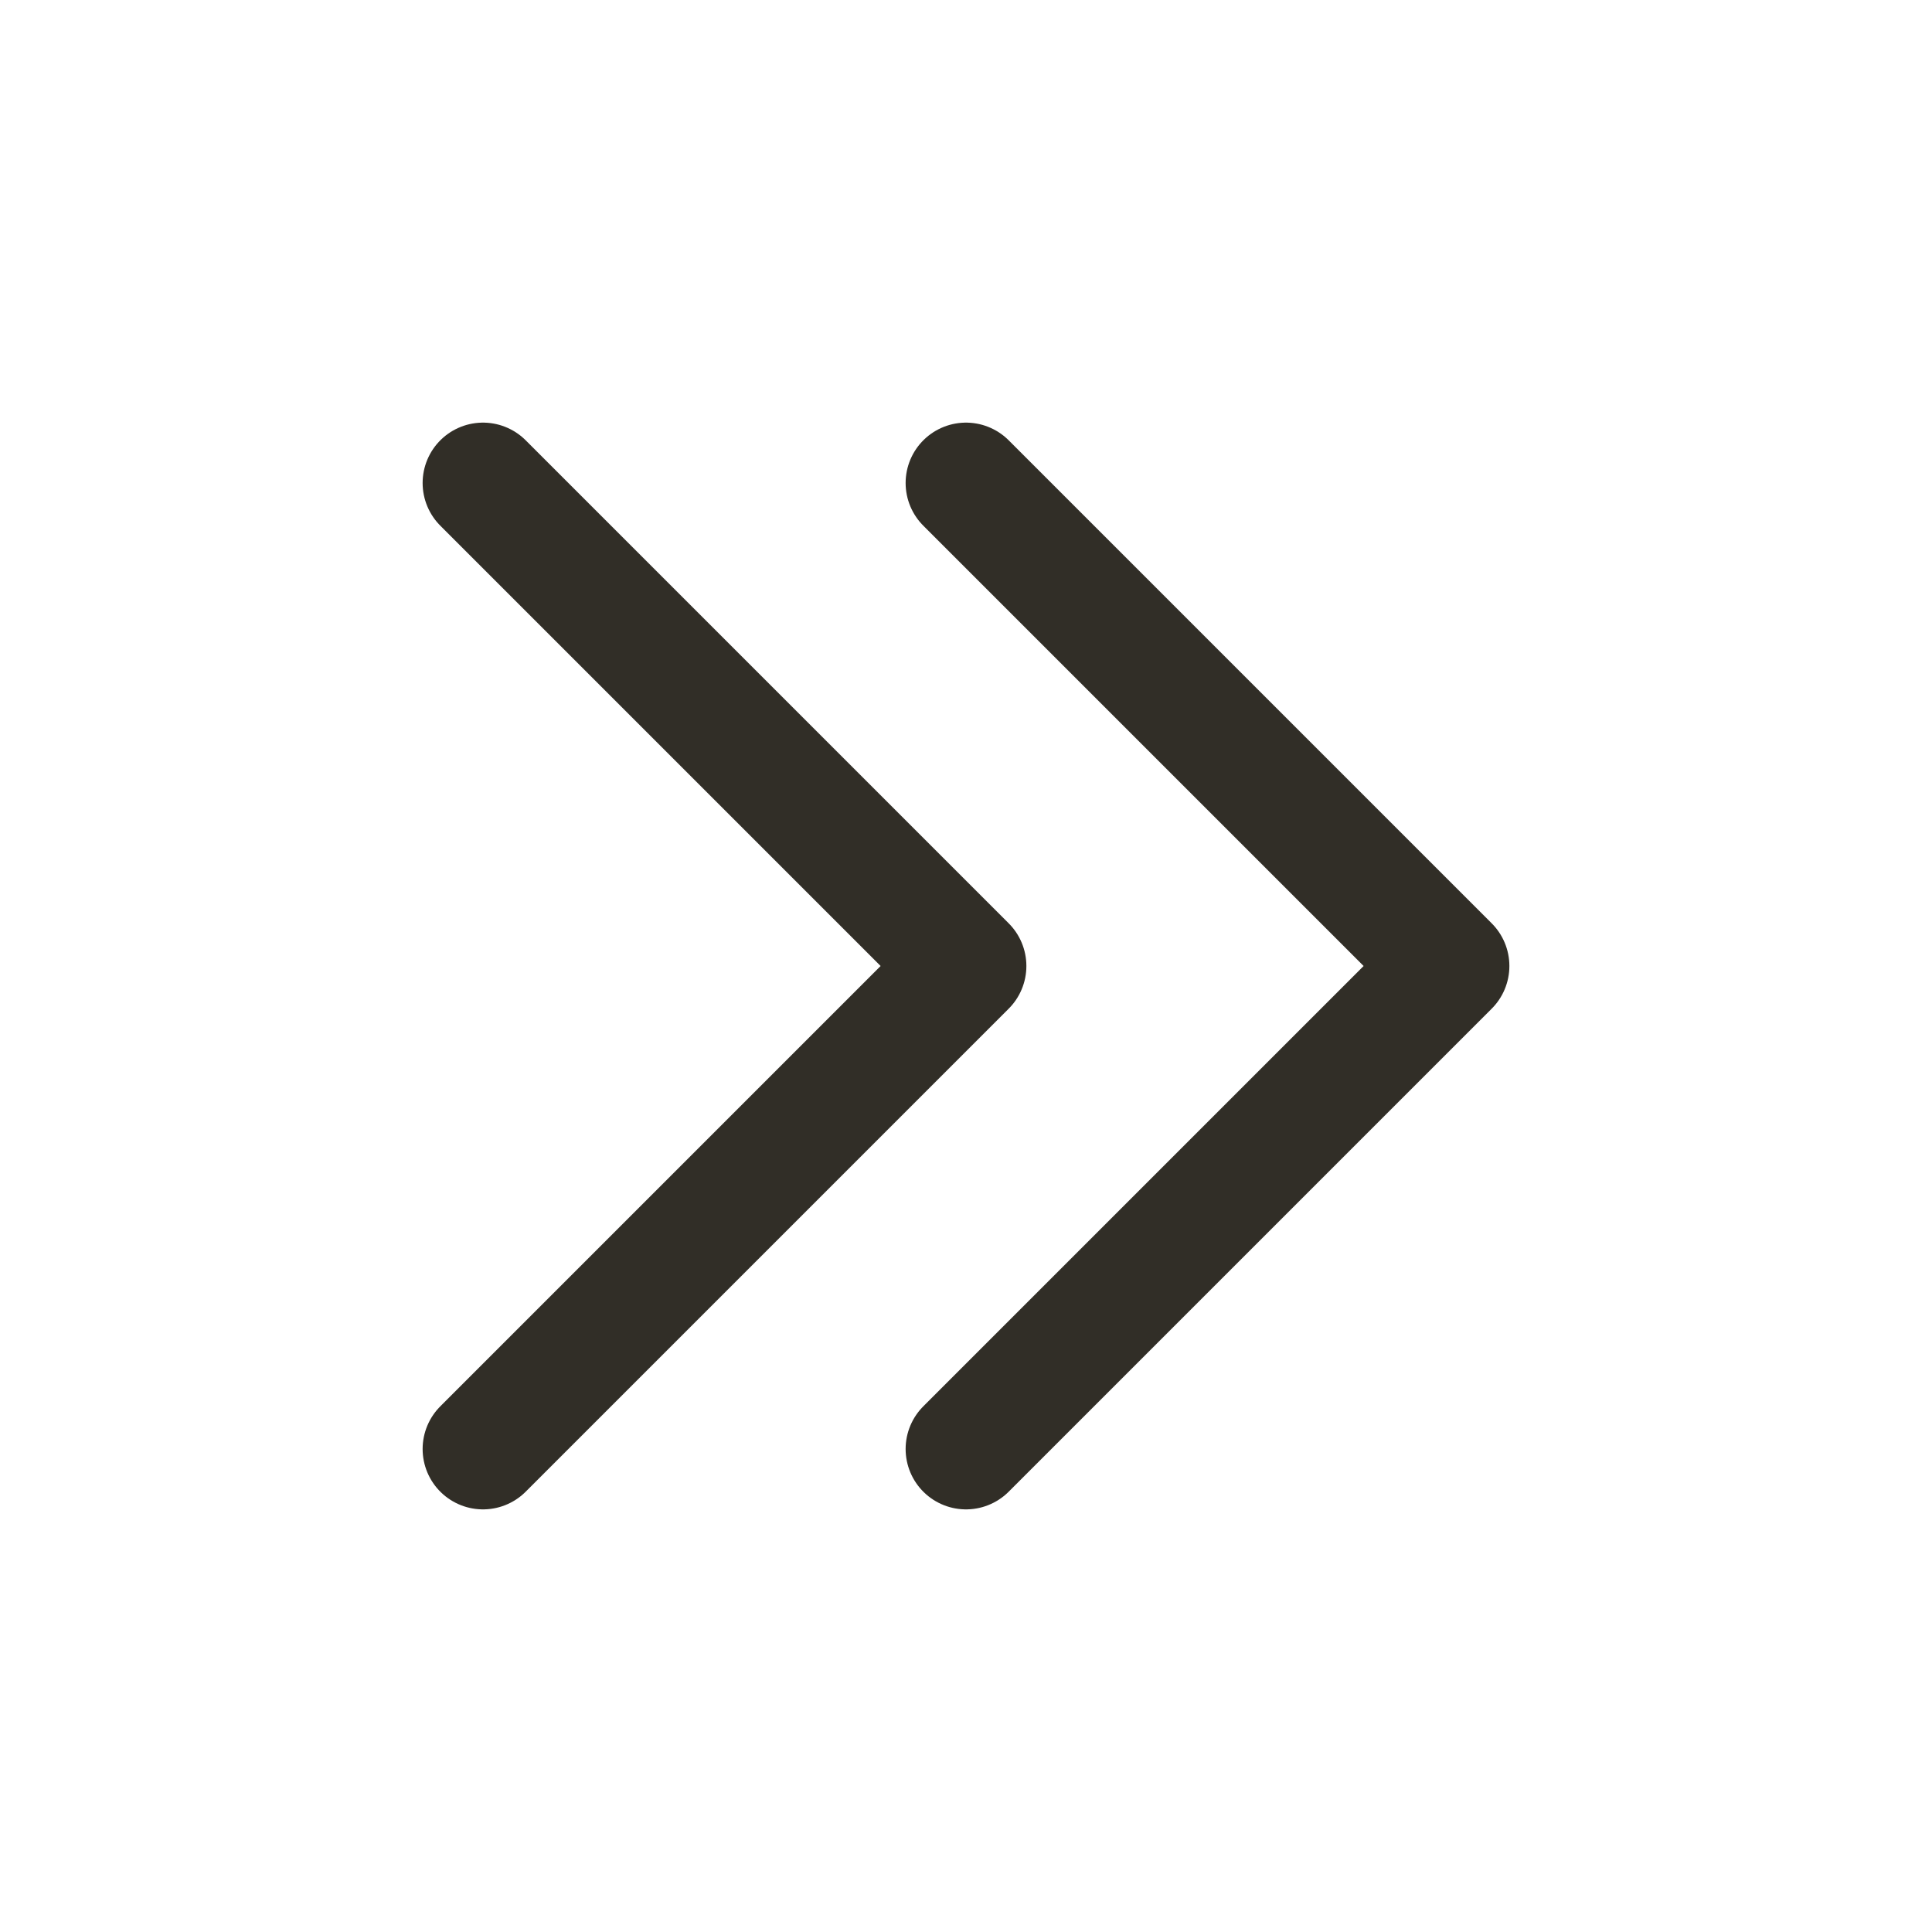 <svg width="32" height="32" viewBox="0 0 32 32" fill="none" xmlns="http://www.w3.org/2000/svg">
<path d="M8 24L16 16L8 8" stroke="#312E27" stroke-width="2" stroke-linecap="round" stroke-linejoin="round"/>
<path d="M16 24L24 16L16 8" stroke="#312E27" stroke-width="2" stroke-linecap="round" stroke-linejoin="round"/>
</svg>
